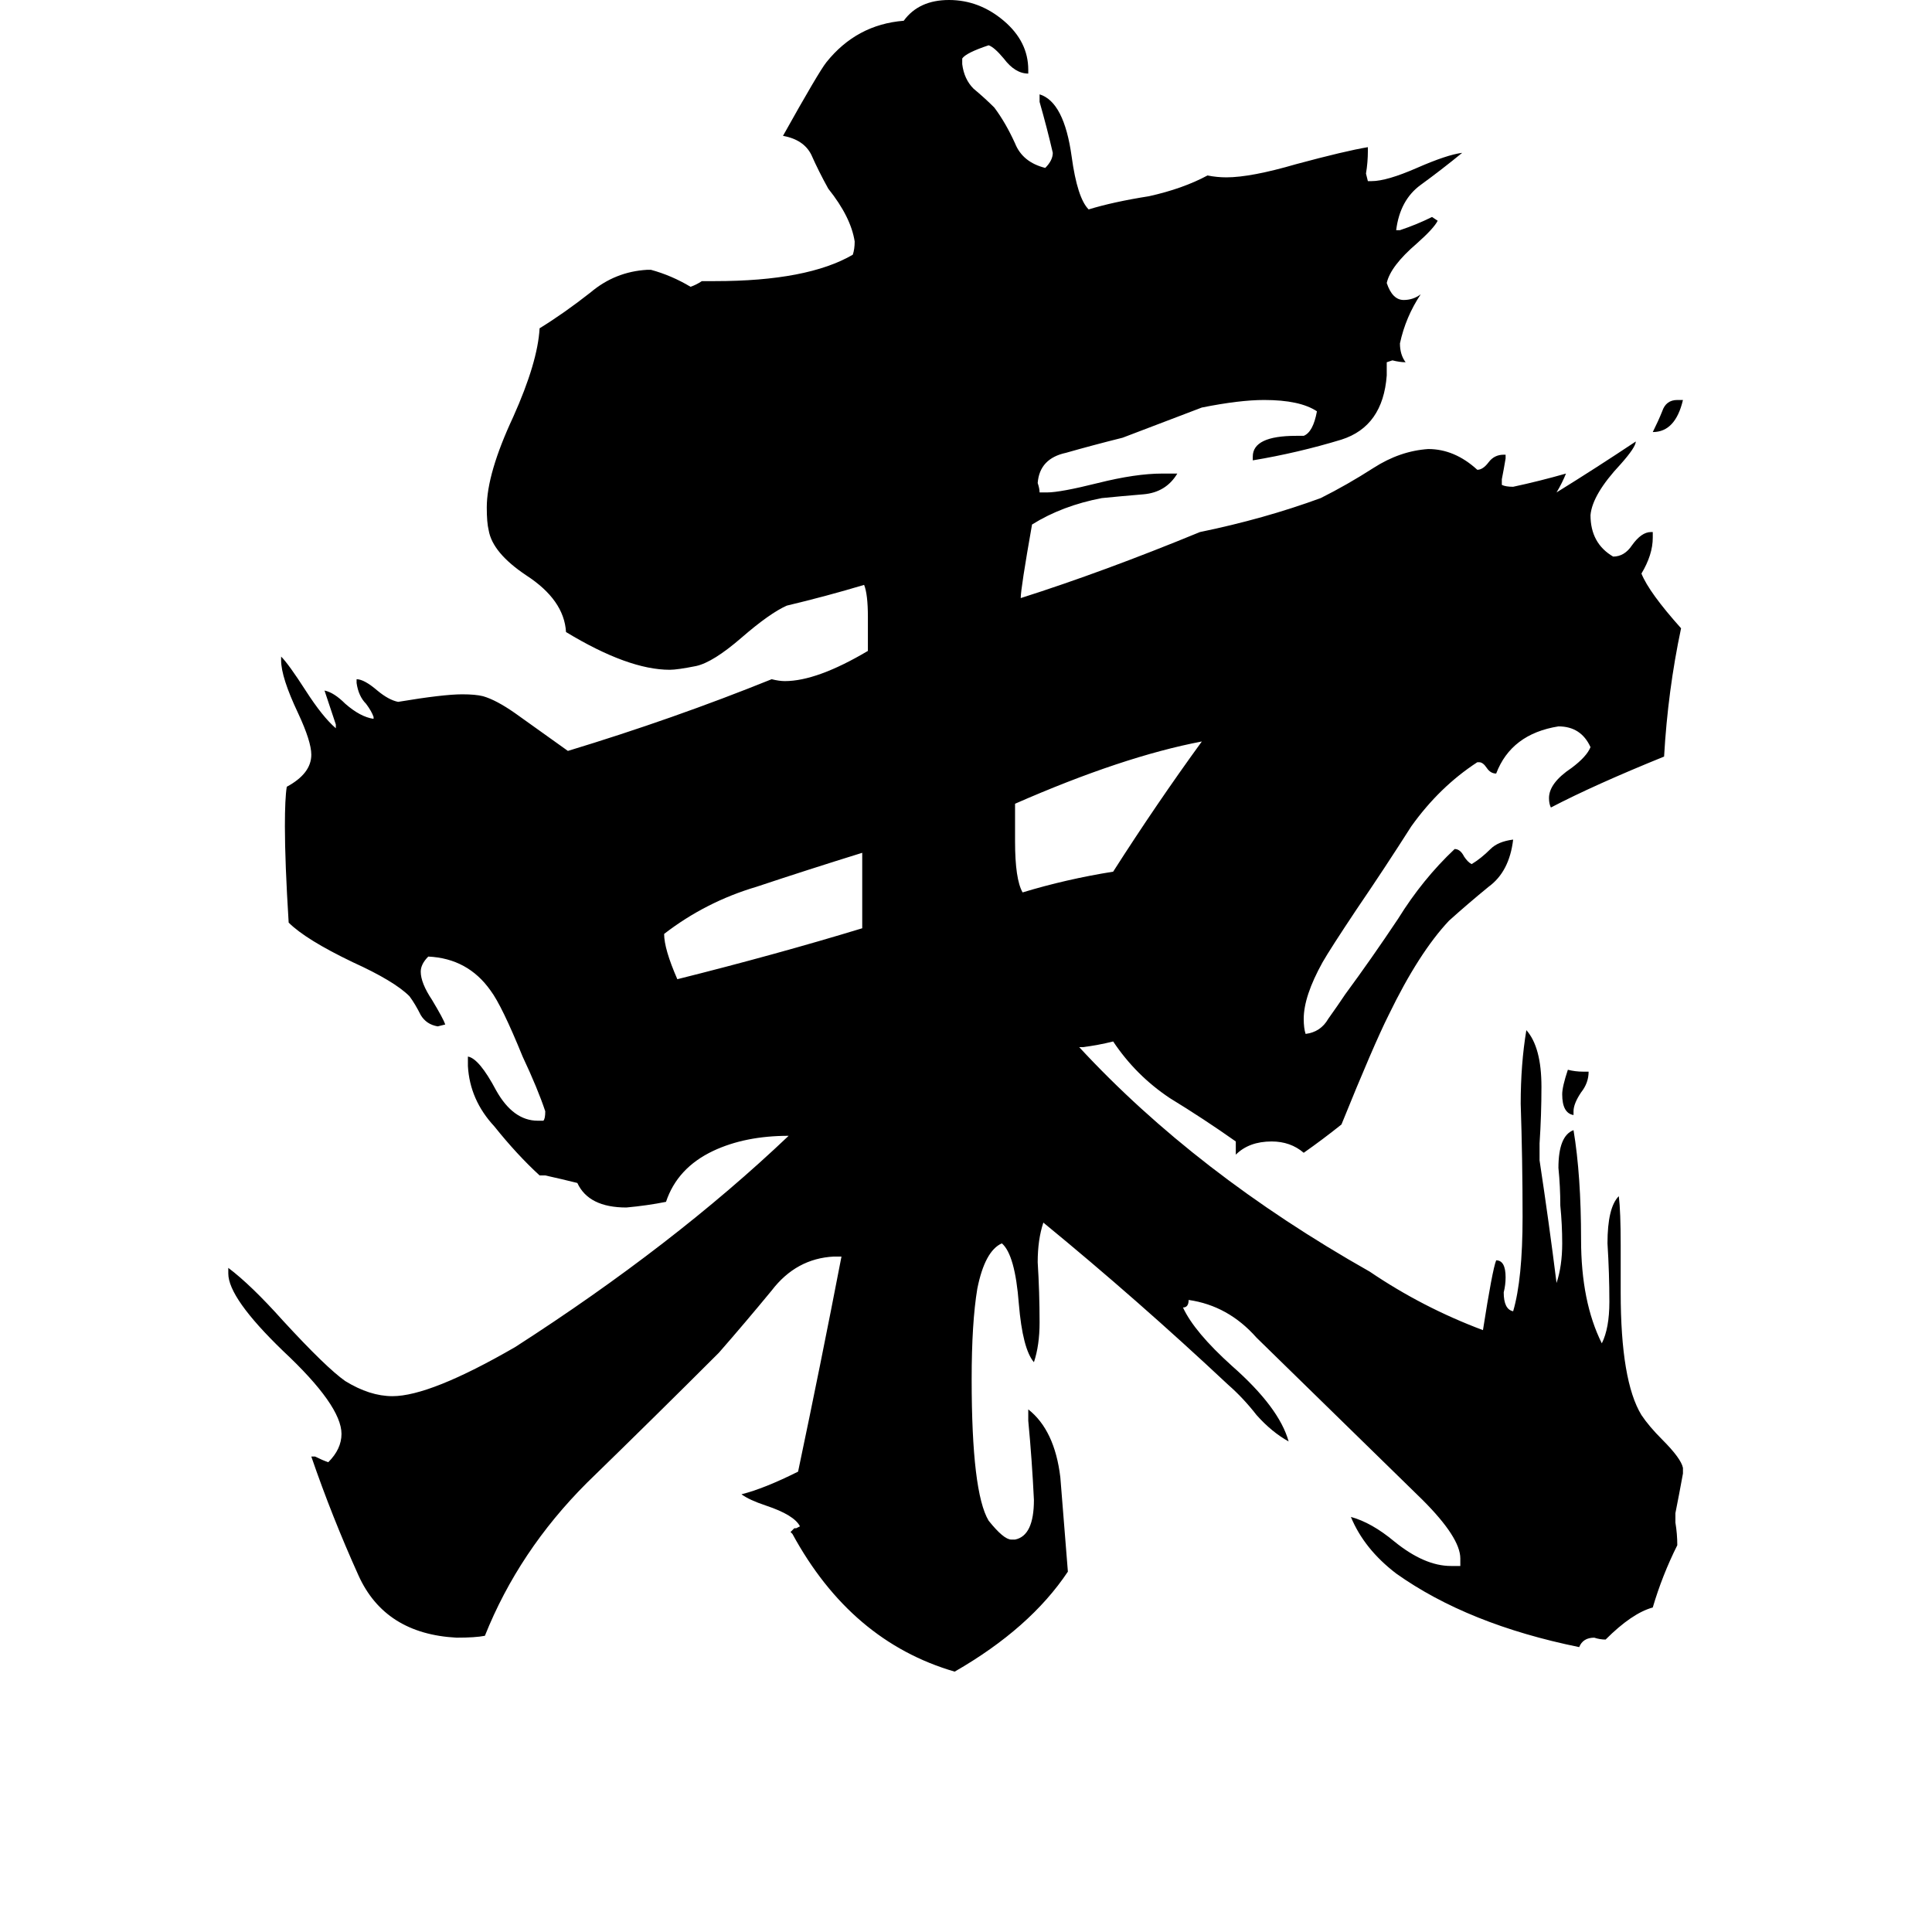 <svg xmlns="http://www.w3.org/2000/svg" viewBox="0 -800 1024 1024">
	<path fill="#000000" d="M889 -588H892Q888 -571 876 -571Q879 -577 881 -582Q883 -588 889 -588ZM834 -211V-209Q828 -210 828 -220Q828 -224 831 -233Q835 -232 839 -232H842Q842 -226 838 -221Q834 -215 834 -211ZM457 -308V-348Q428 -339 401 -330Q374 -322 352 -305Q352 -297 359 -281Q411 -294 457 -308ZM538 -374V-354Q538 -334 542 -327Q565 -334 590 -338Q613 -374 637 -407Q595 -399 538 -374ZM888 2V7Q889 13 889 19Q881 35 876 52Q865 55 851 69Q848 69 845 68Q839 68 837 73Q778 61 740 34Q723 21 716 4Q727 7 739 17Q755 30 769 30H774V26Q774 15 754 -5L666 -91Q651 -108 630 -111Q630 -107 627 -107Q633 -94 653 -76Q678 -54 683 -36Q674 -41 666 -50Q659 -59 651 -66Q603 -111 553 -152Q550 -143 550 -131Q551 -115 551 -99Q551 -87 548 -78Q542 -85 540 -109Q538 -135 531 -141Q522 -137 518 -117Q515 -99 515 -69Q515 -9 524 6Q532 16 536 16H538Q548 14 548 -5Q547 -26 545 -47V-53Q559 -42 562 -17Q564 8 566 33Q546 63 506 86Q451 70 420 13L419 12L421 10H422L424 9Q421 3 406 -2Q397 -5 393 -8Q405 -11 423 -20Q435 -77 446 -134H442Q422 -133 409 -116Q395 -99 381 -83Q348 -50 311 -14Q275 22 257 67Q252 68 242 68Q204 66 190 35Q176 4 165 -28H167Q171 -26 174 -25Q181 -32 181 -40Q181 -55 150 -84Q121 -112 121 -125V-128Q133 -119 150 -100Q173 -75 183 -68Q196 -60 208 -60Q228 -60 273 -86Q357 -140 418 -198Q395 -198 378 -190Q359 -181 353 -163Q343 -161 332 -160Q312 -160 306 -173Q298 -175 289 -177H286Q274 -188 262 -203Q249 -217 248 -235V-240Q254 -239 263 -222Q272 -206 285 -206H288Q289 -207 289 -211Q285 -223 277 -240Q266 -267 260 -275Q248 -292 227 -293Q223 -289 223 -285Q223 -279 229 -270Q235 -260 236 -257L232 -256Q226 -257 223 -262Q220 -268 217 -272Q209 -280 187 -290Q162 -302 153 -311Q151 -343 151 -362Q151 -377 152 -383Q165 -390 165 -400Q165 -407 158 -422Q149 -441 149 -450V-452Q153 -448 162 -434Q171 -420 178 -414V-416Q175 -425 172 -434Q177 -433 183 -427Q191 -420 198 -419V-420Q197 -423 194 -427Q190 -431 189 -438V-440Q193 -440 200 -434Q206 -429 211 -428Q235 -432 245 -432Q252 -432 256 -431Q263 -429 273 -422Q287 -412 301 -402Q357 -419 409 -440Q413 -439 416 -439Q433 -439 460 -455V-473Q460 -485 458 -490Q438 -484 417 -479Q408 -475 393 -462Q378 -449 369 -447Q359 -445 355 -445Q333 -445 300 -465Q299 -482 279 -495Q261 -507 259 -519Q258 -523 258 -531Q258 -549 272 -579Q285 -608 286 -626Q299 -634 313 -645Q326 -656 343 -657H345Q356 -654 366 -648Q369 -649 372 -651H379Q428 -651 452 -665Q453 -668 453 -672Q451 -685 439 -700Q434 -709 430 -718Q426 -726 415 -728Q434 -762 438 -767Q454 -787 479 -789Q487 -800 503 -800Q519 -800 532 -789Q545 -778 545 -763V-761Q538 -761 532 -769Q527 -775 524 -776Q512 -772 510 -769V-766Q511 -758 516 -753Q522 -748 527 -743Q533 -735 538 -724Q542 -714 554 -711Q558 -715 558 -719Q555 -732 551 -746V-750Q564 -746 568 -717Q571 -695 577 -689Q590 -693 609 -696Q627 -700 640 -707Q645 -706 650 -706Q663 -706 687 -713Q713 -720 725 -722V-720Q725 -714 724 -708L725 -704H727Q735 -704 751 -711Q767 -718 775 -719Q764 -710 753 -702Q742 -694 740 -678H742Q751 -681 759 -685L762 -683Q760 -679 751 -671Q737 -659 735 -650Q738 -641 744 -641Q749 -641 753 -644Q745 -632 742 -618Q742 -612 745 -608Q742 -608 738 -609L735 -608V-601Q733 -574 711 -567Q688 -560 664 -556V-558Q664 -569 687 -569H691Q696 -571 698 -582Q689 -588 670 -588Q657 -588 637 -584Q616 -576 595 -568Q579 -564 565 -560Q551 -557 550 -544Q551 -541 551 -539H555Q562 -539 582 -544Q602 -549 616 -549H624Q618 -539 606 -538Q594 -537 584 -536Q563 -532 547 -522Q541 -488 541 -483Q585 -497 636 -518Q670 -525 700 -536Q714 -543 728 -552Q742 -561 757 -562Q771 -562 783 -551Q786 -551 789 -555Q792 -559 797 -559H798V-557Q797 -551 796 -546V-543Q798 -542 802 -542Q816 -545 830 -549Q828 -544 825 -539Q846 -552 867 -566Q867 -563 859 -554Q844 -538 843 -527Q843 -512 855 -505Q861 -505 865 -511Q870 -518 875 -518H876V-515Q876 -506 870 -496Q874 -486 891 -467Q884 -434 882 -399Q845 -384 822 -372Q821 -374 821 -377Q821 -385 833 -393Q841 -399 843 -404Q838 -415 826 -415Q801 -411 793 -390Q790 -390 788 -393Q786 -396 784 -396H783Q763 -383 748 -362Q734 -340 719 -318Q705 -297 701 -290Q691 -272 691 -260Q691 -255 692 -252Q700 -253 704 -260Q709 -267 713 -273Q727 -292 741 -313Q754 -334 771 -350Q774 -350 776 -346Q778 -343 780 -342Q785 -345 790 -350Q794 -354 802 -355Q800 -338 789 -330Q778 -321 768 -312Q752 -295 736 -262Q728 -246 711 -204Q701 -196 691 -189Q684 -195 674 -195Q662 -195 655 -188V-195Q638 -207 620 -218Q602 -230 590 -248Q582 -246 574 -245H572Q634 -178 726 -126Q754 -107 786 -95Q791 -127 793 -132Q798 -132 798 -123Q798 -119 797 -115Q797 -106 802 -105Q807 -122 807 -155Q807 -185 806 -215Q806 -236 809 -254Q817 -245 817 -224Q817 -209 816 -194V-185Q821 -152 825 -120Q828 -129 828 -141Q828 -151 827 -161Q827 -171 826 -181Q826 -198 834 -201Q838 -177 838 -143Q838 -110 849 -88Q853 -96 853 -110Q853 -125 852 -141Q852 -160 858 -166Q859 -158 859 -140V-115Q859 -68 870 -50Q874 -44 881 -37Q891 -27 892 -22V-19Q890 -8 888 2Z"/>
</svg>